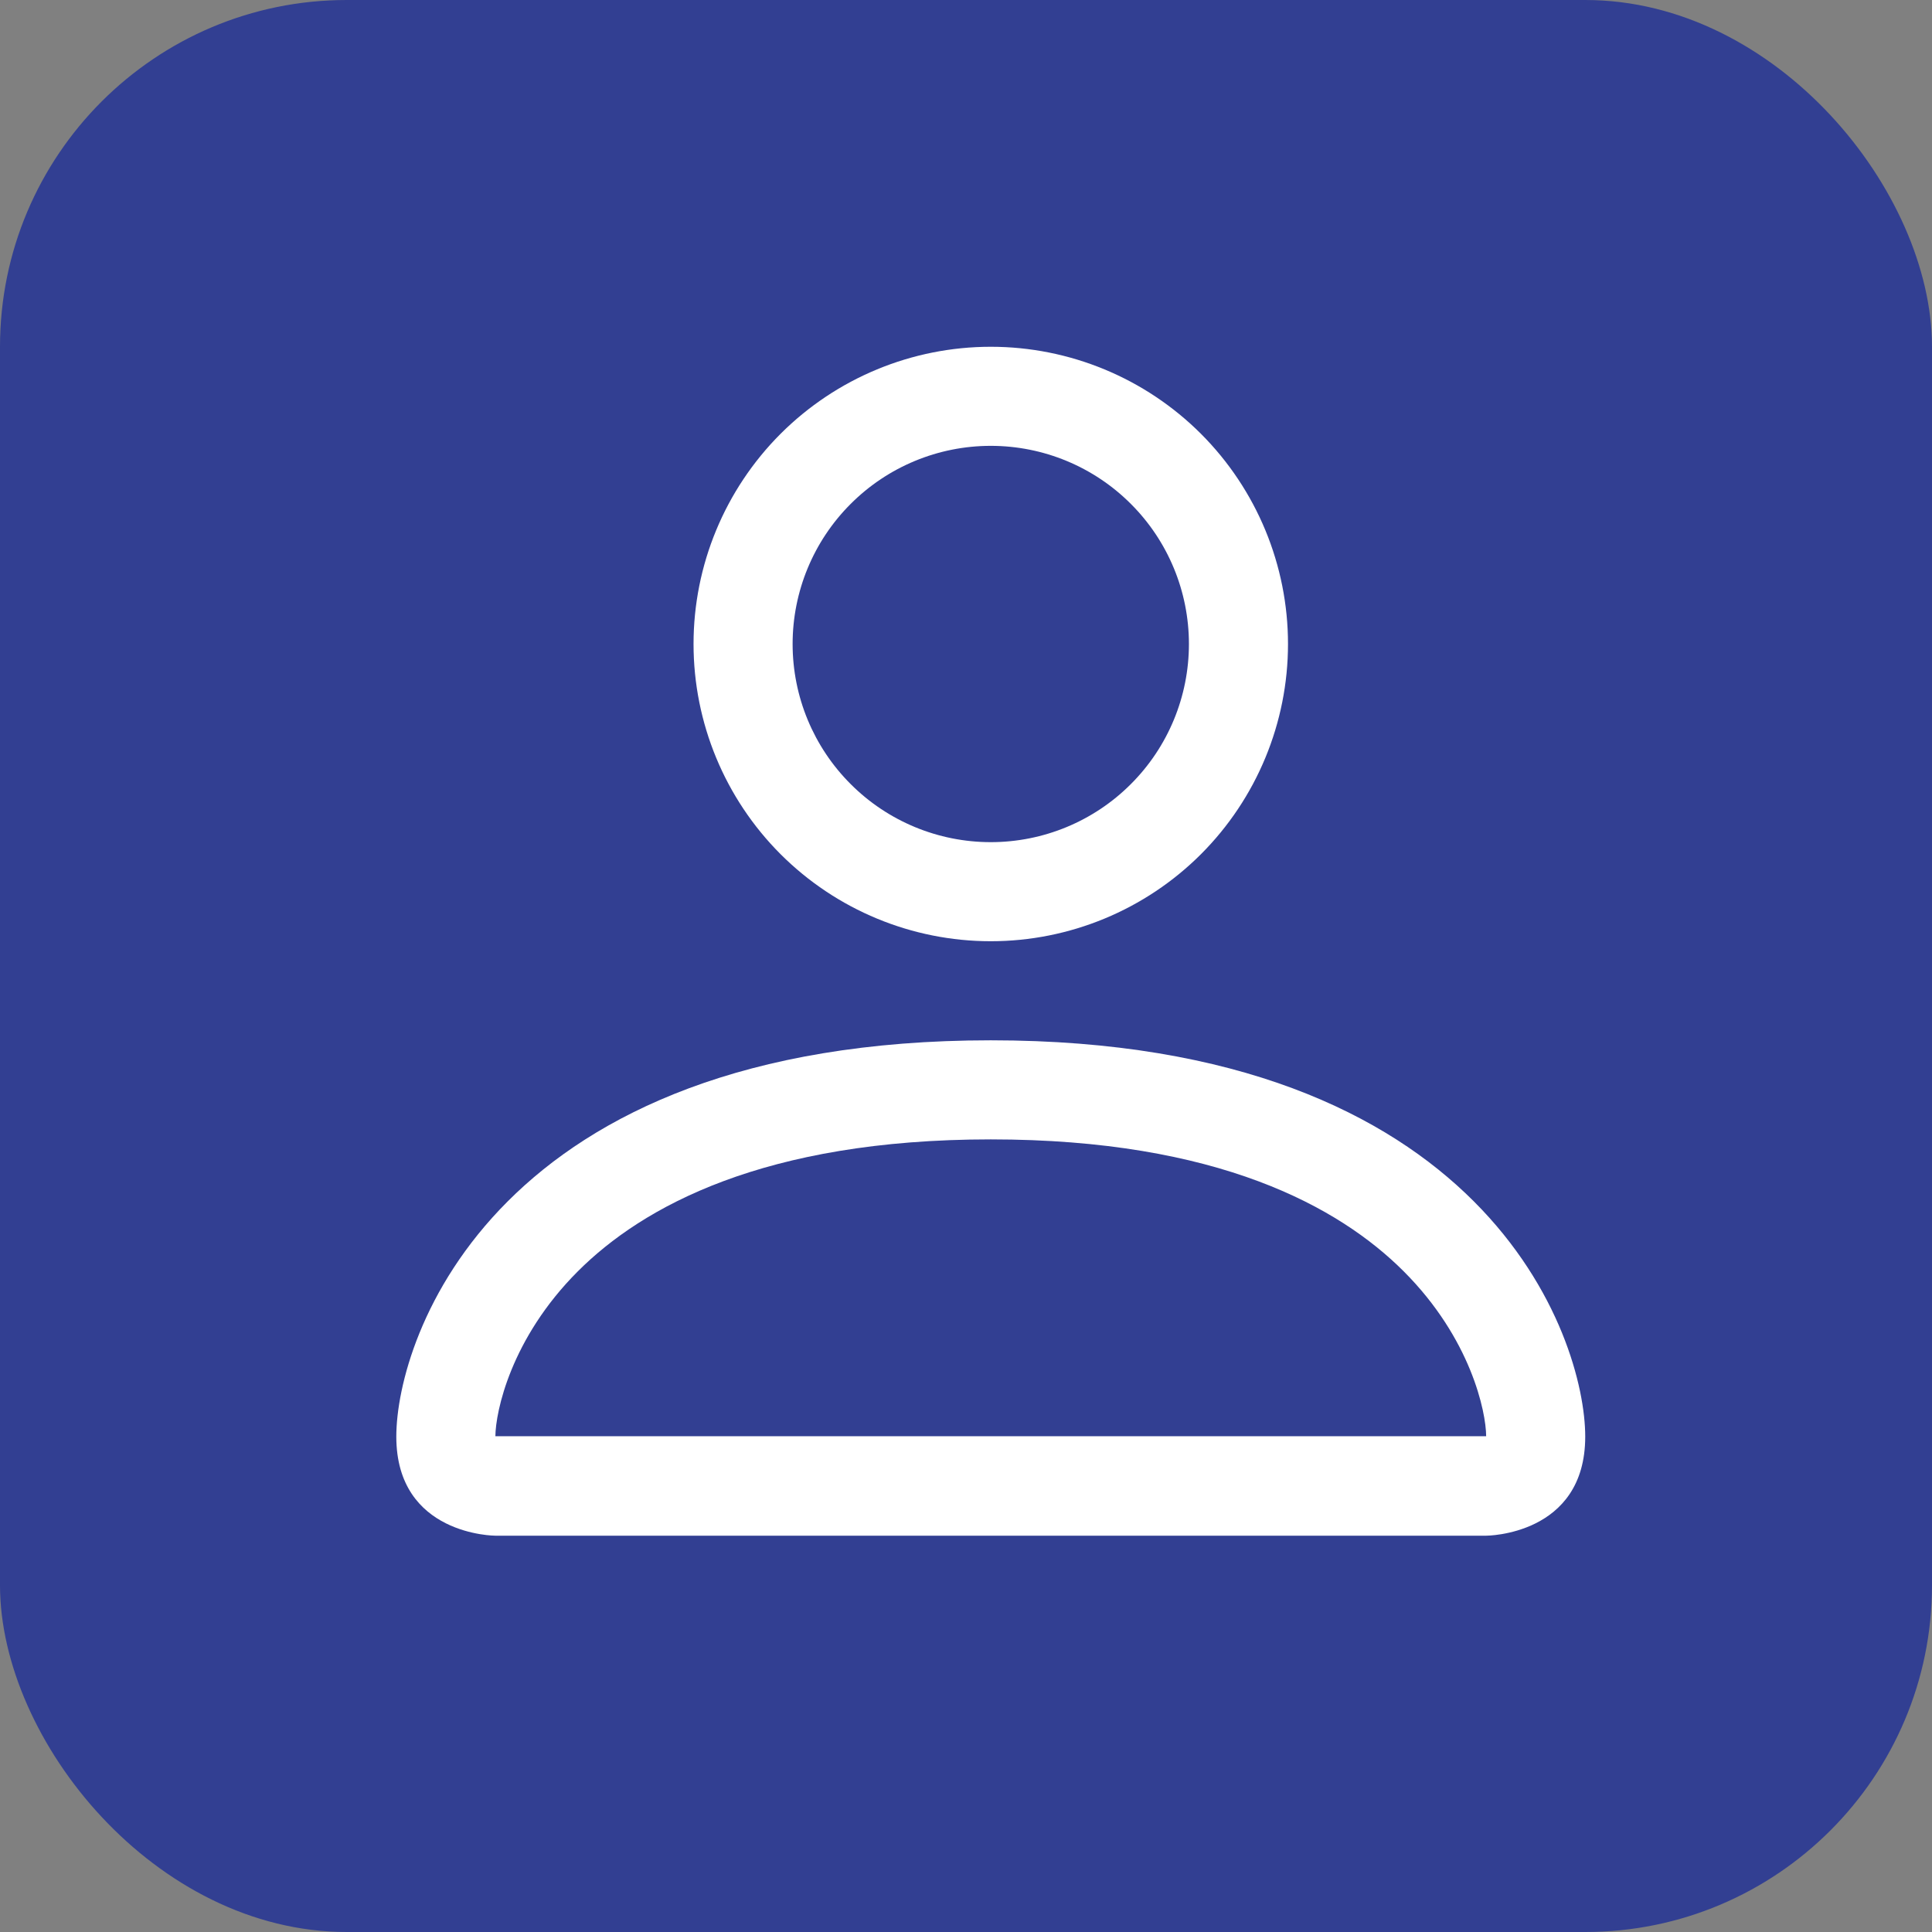 <svg width="39" height="39" viewBox="0 0 39 39" fill="none" xmlns="http://www.w3.org/2000/svg">
<rect x="0" y="0" width="39" height="39" fill="#808080" stroke="none"/>
<rect width="39" height="39" rx="7" fill="#323F92"/>
<path d="M20 19C21.591 19 23.117 18.368 24.243 17.243C25.368 16.117 26 14.591 26 13C26 11.409 25.368 9.883 24.243 8.757C23.117 7.632 21.591 7 20 7C18.409 7 16.883 7.632 15.757 8.757C14.632 9.883 14 11.409 14 13C14 14.591 14.632 16.117 15.757 17.243C16.883 18.368 18.409 19 20 19ZM24 13C24 14.061 23.579 15.078 22.828 15.828C22.078 16.579 21.061 17 20 17C18.939 17 17.922 16.579 17.172 15.828C16.421 15.078 16 14.061 16 13C16 11.939 16.421 10.922 17.172 10.172C17.922 9.421 18.939 9 20 9C21.061 9 22.078 9.421 22.828 10.172C23.579 10.922 24 11.939 24 13ZM32 29C32 31 30 31 30 31H10C10 31 8 31 8 29C8 27 10 21 20 21C30 21 32 27 32 29ZM30 28.992C29.998 28.5 29.692 27.02 28.336 25.664C27.032 24.36 24.578 23 20 23C15.422 23 12.968 24.36 11.664 25.664C10.308 27.02 10.004 28.5 10 28.992H30Z" fill="white"/>
</svg>
